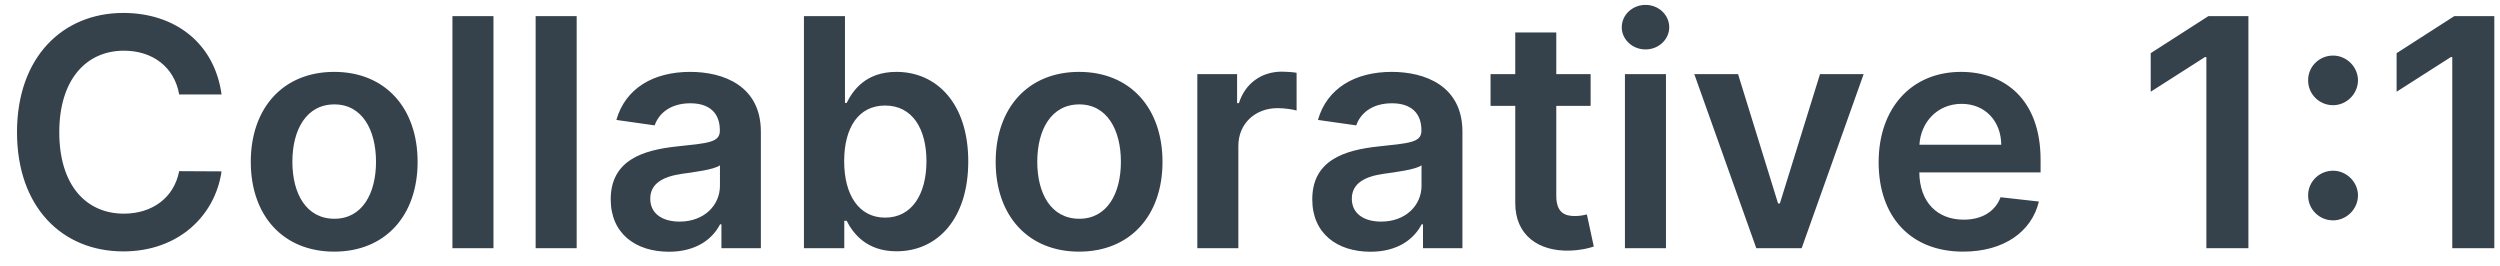 <svg width="141" height="15" viewBox="0 0 141 15" fill="none" xmlns="http://www.w3.org/2000/svg">
<path d="M12.496 5.326C12.094 2.418 9.857 0.73 6.955 0.73C3.535 0.73 0.959 3.223 0.959 7.455C0.959 11.68 3.503 14.179 6.955 14.179C10.068 14.179 12.132 12.165 12.496 9.666L10.106 9.653C9.805 11.188 8.553 12.05 6.987 12.05C4.864 12.05 3.343 10.459 3.343 7.455C3.343 4.501 4.852 2.859 6.993 2.859C8.585 2.859 9.831 3.76 10.106 5.326H12.496ZM18.849 14.192C21.725 14.192 23.553 12.165 23.553 9.129C23.553 6.087 21.725 4.054 18.849 4.054C15.972 4.054 14.144 6.087 14.144 9.129C14.144 12.165 15.972 14.192 18.849 14.192ZM18.861 12.338C17.27 12.338 16.49 10.919 16.49 9.123C16.49 7.327 17.27 5.888 18.861 5.888C20.427 5.888 21.207 7.327 21.207 9.123C21.207 10.919 20.427 12.338 18.861 12.338ZM27.831 0.909H25.517V14H27.831V0.909ZM32.524 0.909H30.21V14H32.524V0.909ZM37.729 14.198C39.27 14.198 40.19 13.476 40.612 12.651H40.689V14H42.913V7.429C42.913 4.834 40.797 4.054 38.924 4.054C36.86 4.054 35.275 4.974 34.763 6.764L36.924 7.071C37.154 6.4 37.806 5.825 38.937 5.825C40.011 5.825 40.599 6.374 40.599 7.339V7.378C40.599 8.043 39.902 8.075 38.17 8.26C36.265 8.464 34.444 9.033 34.444 11.245C34.444 13.175 35.856 14.198 37.729 14.198ZM38.33 12.498C37.365 12.498 36.674 12.057 36.674 11.207C36.674 10.318 37.448 9.947 38.483 9.8C39.091 9.717 40.305 9.564 40.605 9.321V10.478C40.605 11.571 39.723 12.498 38.33 12.498ZM45.342 14H47.617V12.453H47.752C48.116 13.169 48.877 14.173 50.564 14.173C52.878 14.173 54.61 12.338 54.61 9.104C54.61 5.831 52.827 4.054 50.558 4.054C48.826 4.054 48.103 5.096 47.752 5.805H47.656V0.909H45.342V14ZM47.611 9.091C47.611 7.186 48.429 5.952 49.919 5.952C51.459 5.952 52.252 7.263 52.252 9.091C52.252 10.932 51.446 12.274 49.919 12.274C48.442 12.274 47.611 10.996 47.611 9.091ZM60.86 14.192C63.737 14.192 65.565 12.165 65.565 9.129C65.565 6.087 63.737 4.054 60.86 4.054C57.984 4.054 56.156 6.087 56.156 9.129C56.156 12.165 57.984 14.192 60.86 14.192ZM60.873 12.338C59.281 12.338 58.502 10.919 58.502 9.123C58.502 7.327 59.281 5.888 60.873 5.888C62.439 5.888 63.219 7.327 63.219 9.123C63.219 10.919 62.439 12.338 60.873 12.338ZM67.529 14H69.843V8.228C69.843 6.982 70.782 6.099 72.054 6.099C72.444 6.099 72.93 6.17 73.128 6.234V4.105C72.917 4.067 72.553 4.041 72.297 4.041C71.172 4.041 70.233 4.68 69.875 5.818H69.772V4.182H67.529V14ZM77.297 14.198C78.838 14.198 79.758 13.476 80.18 12.651H80.257V14H82.481V7.429C82.481 4.834 80.366 4.054 78.493 4.054C76.428 4.054 74.843 4.974 74.332 6.764L76.492 7.071C76.722 6.4 77.374 5.825 78.505 5.825C79.579 5.825 80.167 6.374 80.167 7.339V7.378C80.167 8.043 79.471 8.075 77.739 8.26C75.834 8.464 74.012 9.033 74.012 11.245C74.012 13.175 75.424 14.198 77.297 14.198ZM77.898 12.498C76.933 12.498 76.243 12.057 76.243 11.207C76.243 10.318 77.016 9.947 78.052 9.8C78.659 9.717 79.873 9.564 80.174 9.321V10.478C80.174 11.571 79.292 12.498 77.898 12.498ZM89.711 4.182H87.774V1.83H85.46V4.182H84.067V5.972H85.46V11.43C85.447 13.278 86.79 14.185 88.528 14.134C89.187 14.115 89.64 13.987 89.89 13.904L89.5 12.095C89.372 12.127 89.11 12.185 88.822 12.185C88.241 12.185 87.774 11.98 87.774 11.047V5.972H89.711V4.182ZM91.646 14H93.96V4.182H91.646V14ZM92.809 2.788C93.544 2.788 94.145 2.226 94.145 1.536C94.145 0.839 93.544 0.276 92.809 0.276C92.068 0.276 91.467 0.839 91.467 1.536C91.467 2.226 92.068 2.788 92.809 2.788ZM105.109 4.182H102.648L100.385 11.475H100.283L98.027 4.182H95.559L99.056 14H101.613L105.109 4.182ZM110.723 14.192C113.011 14.192 114.584 13.073 114.993 11.367L112.832 11.124C112.519 11.954 111.752 12.389 110.755 12.389C109.259 12.389 108.268 11.405 108.249 9.724H115.089V9.014C115.089 5.569 113.018 4.054 110.602 4.054C107.789 4.054 105.955 6.119 105.955 9.148C105.955 12.229 107.763 14.192 110.723 14.192ZM108.256 8.164C108.326 6.911 109.253 5.857 110.634 5.857C111.963 5.857 112.858 6.828 112.871 8.164H108.256ZM126.81 0.909H124.554L121.3 2.999V5.173L124.362 3.217H124.439V14H126.81V0.909ZM131.585 12.428C132.339 12.428 132.985 11.801 132.991 11.021C132.985 10.254 132.339 9.628 131.585 9.628C130.805 9.628 130.172 10.254 130.179 11.021C130.172 11.801 130.805 12.428 131.585 12.428ZM131.585 5.933C132.339 5.933 132.985 5.307 132.991 4.527C132.985 3.76 132.339 3.134 131.585 3.134C130.805 3.134 130.172 3.76 130.179 4.527C130.172 5.307 130.805 5.933 131.585 5.933ZM140.679 0.909H138.423L135.169 2.999V5.173L138.231 3.217H138.308V14H140.679V0.909Z" fill="#35414B"/>
</svg>
